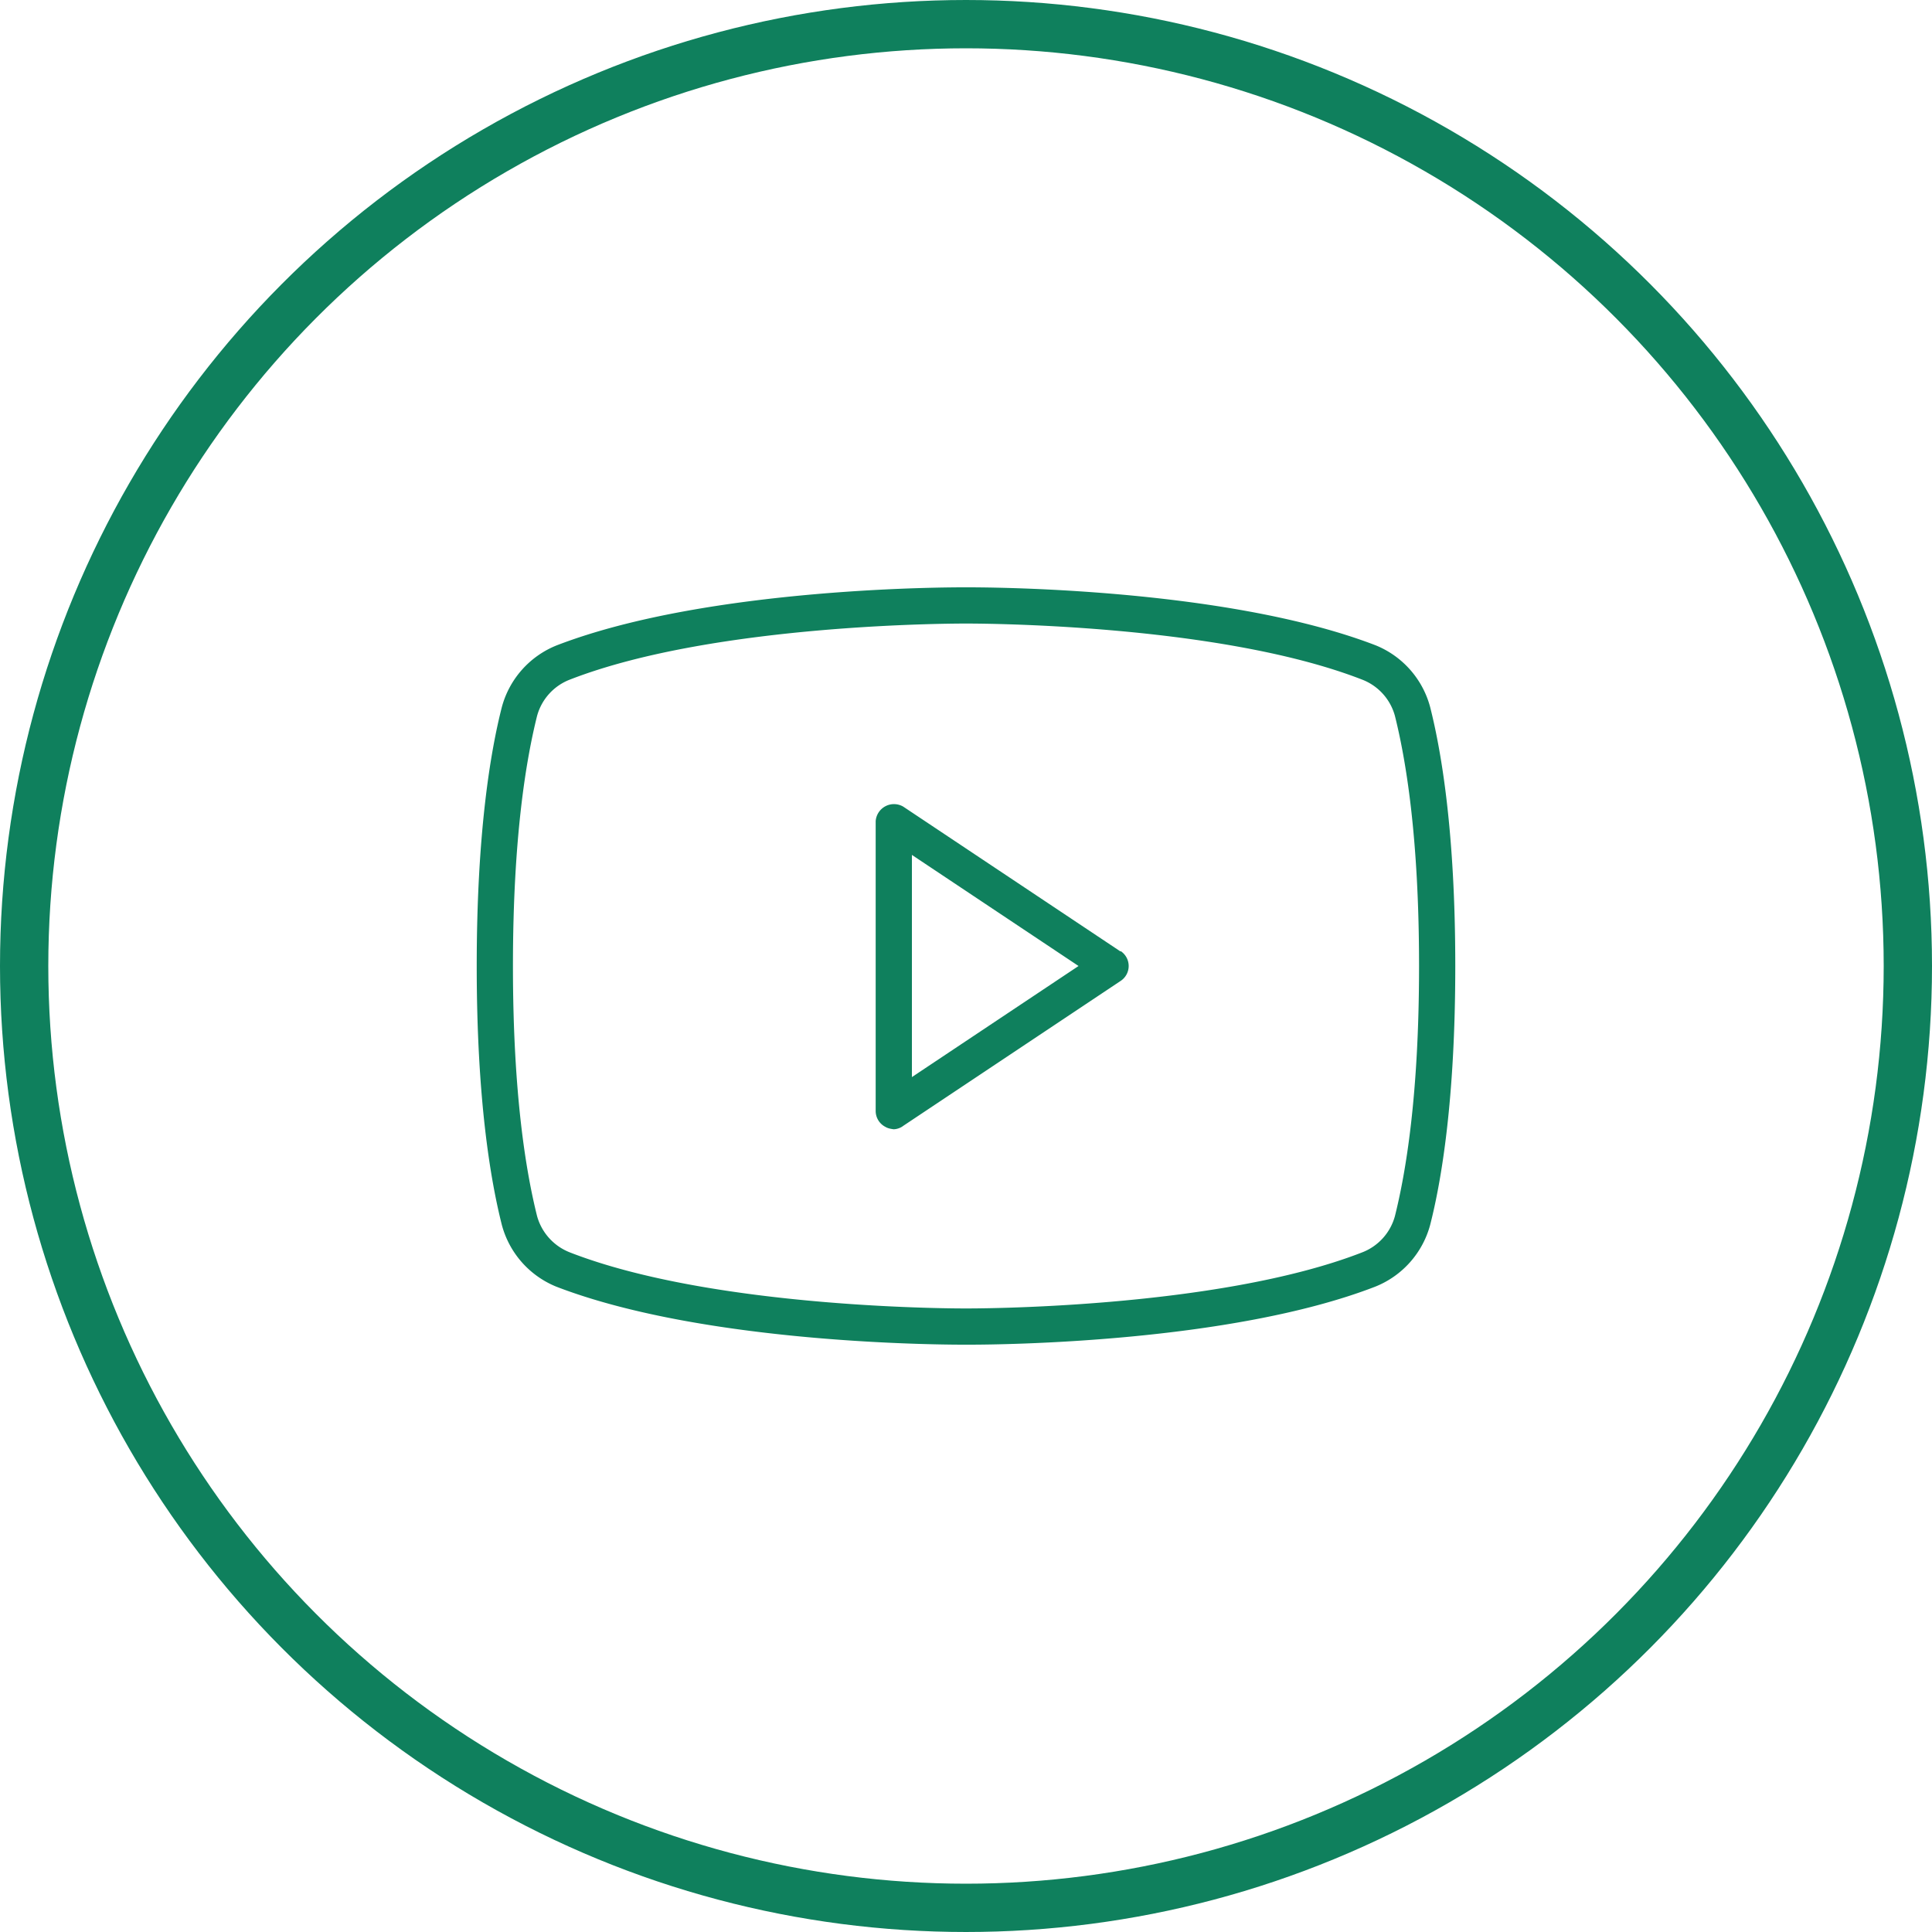 <svg viewBox="0 0 40 40" fill="none" xmlns="http://www.w3.org/2000/svg"><circle cx="20" cy="20" r="19.5" stroke="#0F805D"/><path d="m23.2 19.7-4.5-3a.38.38 0 0 0-.57.3v6a.37.37 0 0 0 .2.33c.05.03.1.04.17.05.07 0 .15-.03.2-.07l4.5-3a.37.37 0 0 0 0-.62Zm-4.32 2.6v-4.6l3.45 2.3-3.45 2.3Zm10.73-7.66a1.91 1.91 0 0 0-1.13-1.28c-3.17-1.22-8.26-1.2-8.48-1.2-.22 0-5.3-.02-8.47 1.2a1.91 1.91 0 0 0-1.14 1.28c-.23.9-.52 2.58-.52 5.36 0 2.78.29 4.45.52 5.36a1.91 1.91 0 0 0 1.13 1.28c3.17 1.22 8.26 1.2 8.48 1.2h.07c.64 0 5.4-.04 8.4-1.2a1.91 1.91 0 0 0 1.14-1.28c.23-.9.52-2.58.52-5.36 0-2.78-.29-4.45-.52-5.36Zm-.73 10.54a1.12 1.12 0 0 1-.68.75c-3.03 1.18-8.14 1.16-8.2 1.16-.06 0-5.17.02-8.2-1.16a1.13 1.13 0 0 1-.68-.75c-.22-.88-.5-2.48-.5-5.18 0-2.7.28-4.3.5-5.18a1.12 1.12 0 0 1 .68-.75c3.03-1.18 8.14-1.16 8.2-1.16.06 0 5.17-.02 8.2 1.16a1.12 1.12 0 0 1 .68.75c.22.88.5 2.48.5 5.18 0 2.7-.28 4.3-.5 5.18Z" fill="#0F805D"/></svg>